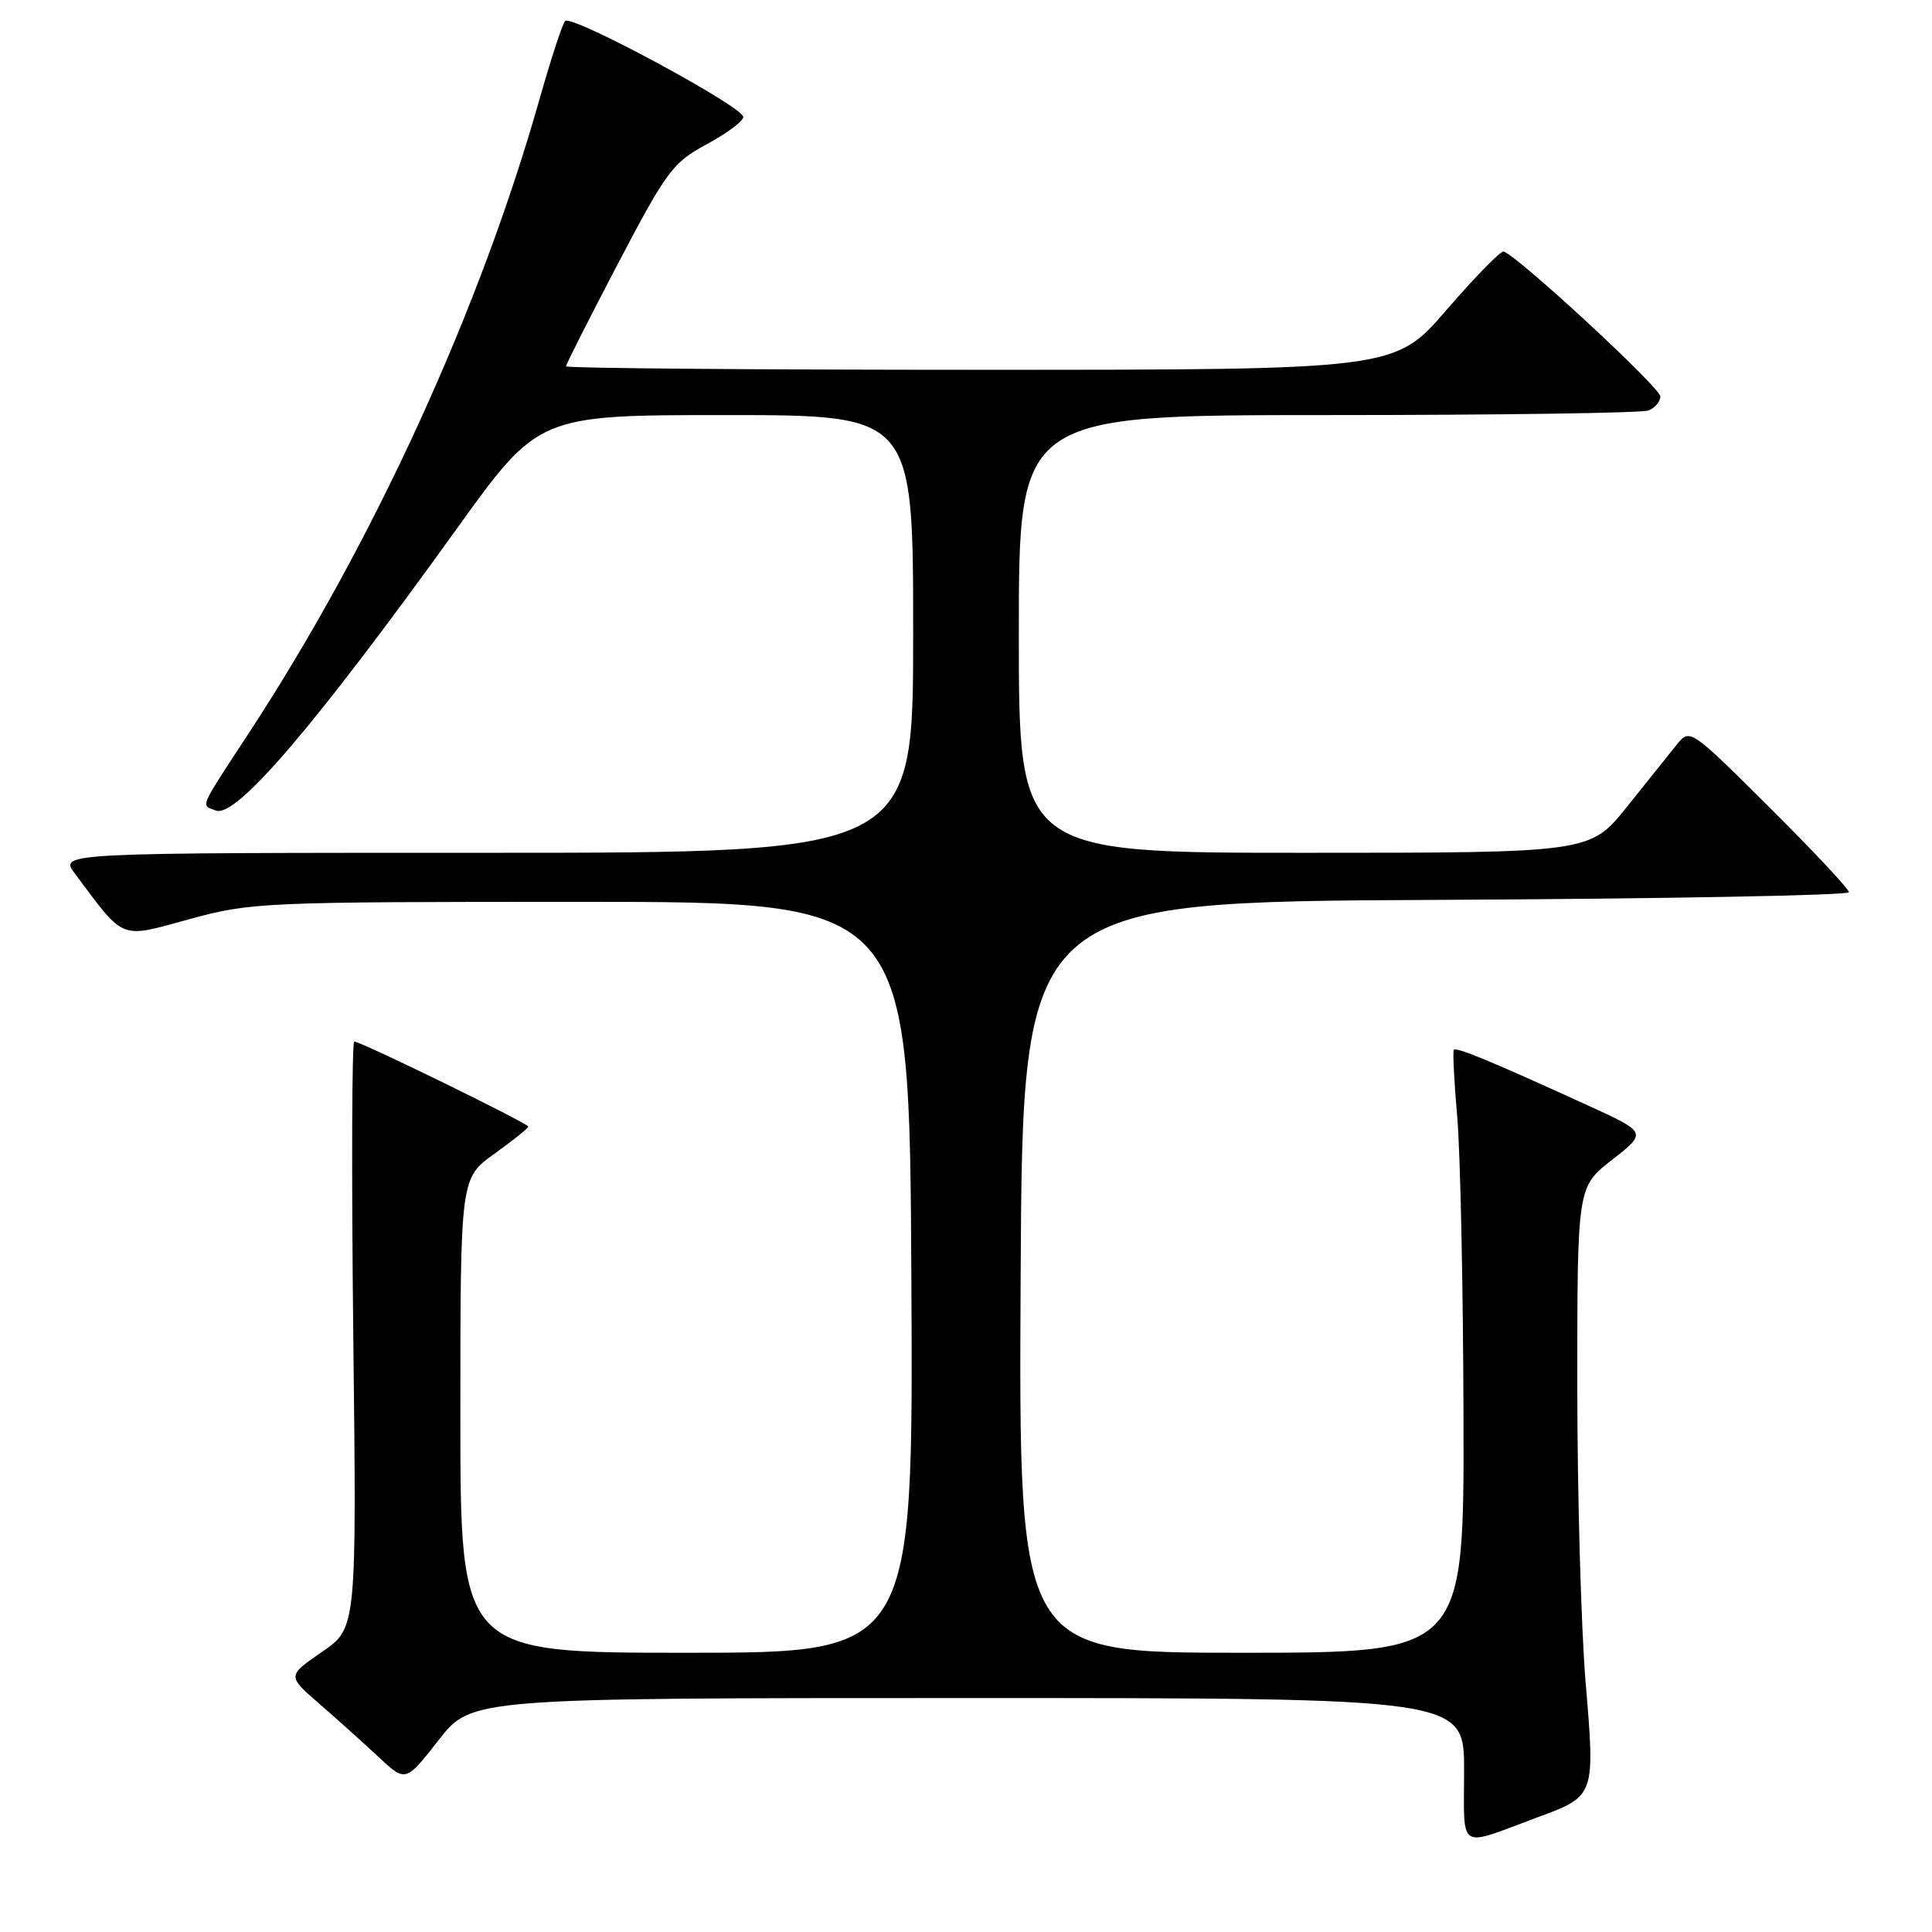 <?xml version="1.0" encoding="UTF-8" standalone="no"?>
<!DOCTYPE svg PUBLIC "-//W3C//DTD SVG 1.1//EN" "http://www.w3.org/Graphics/SVG/1.1/DTD/svg11.dtd" >
<svg xmlns="http://www.w3.org/2000/svg" xmlns:xlink="http://www.w3.org/1999/xlink" version="1.1" viewBox="0 0 256 256">
 <g >
 <path fill="currentColor"
d=" M 203.66 240.83 C 211.40 237.97 211.37 238.04 210.10 222.88 C 209.50 215.64 209.00 197.91 209.00 183.49 C 209.00 157.27 209.00 157.27 213.62 153.67 C 218.25 150.06 218.25 150.06 210.37 146.46 C 197.67 140.66 192.96 138.70 192.64 139.11 C 192.48 139.33 192.68 143.32 193.09 148.00 C 193.50 152.68 193.88 170.56 193.92 187.75 C 194.00 219.00 194.00 219.00 164.49 219.00 C 134.98 219.00 134.98 219.00 135.24 169.25 C 135.50 119.50 135.50 119.50 190.25 119.24 C 220.36 119.10 245.00 118.64 245.00 118.22 C 245.00 117.81 240.26 112.75 234.46 106.98 C 224.00 96.57 223.91 96.52 222.21 98.63 C 221.27 99.80 218.30 103.51 215.60 106.88 C 210.70 113.00 210.70 113.00 172.85 113.00 C 135.00 113.00 135.00 113.00 135.00 84.00 C 135.00 55.00 135.00 55.00 175.92 55.00 C 198.42 55.00 217.55 54.73 218.42 54.39 C 219.29 54.06 220.00 53.22 220.00 52.52 C 220.00 51.36 200.91 33.72 199.23 33.33 C 198.83 33.24 195.42 36.72 191.66 41.08 C 184.82 49.00 184.82 49.00 129.91 49.00 C 99.71 49.00 75.00 48.79 75.00 48.54 C 75.00 48.28 78.11 42.14 81.90 34.90 C 88.34 22.63 89.14 21.55 93.65 19.11 C 96.31 17.68 98.49 16.05 98.49 15.50 C 98.50 14.15 75.72 1.87 74.88 2.78 C 74.52 3.18 73.01 7.78 71.53 13.00 C 63.59 41.08 49.46 71.94 33.06 97.00 C 26.23 107.45 26.58 106.63 28.61 107.40 C 31.27 108.43 41.74 96.18 60.49 70.11 C 71.35 55.00 71.35 55.00 96.18 55.00 C 121.00 55.00 121.00 55.00 121.00 84.00 C 121.00 113.00 121.00 113.00 64.43 113.00 C 7.86 113.00 7.86 113.00 9.92 115.75 C 16.61 124.70 15.74 124.35 25.08 121.80 C 33.27 119.56 34.71 119.50 77.00 119.50 C 120.50 119.50 120.50 119.50 120.76 169.25 C 121.02 219.00 121.02 219.00 91.01 219.00 C 61.00 219.00 61.00 219.00 61.00 187.56 C 61.00 156.12 61.00 156.12 65.50 152.89 C 67.97 151.12 70.00 149.49 70.00 149.28 C 70.00 148.85 47.84 138.02 46.94 138.01 C 46.63 138.00 46.57 155.49 46.81 176.86 C 47.26 215.73 47.26 215.73 42.66 218.89 C 38.06 222.06 38.06 222.06 42.28 225.73 C 44.60 227.74 48.13 230.92 50.13 232.78 C 53.75 236.17 53.75 236.17 58.11 230.58 C 62.47 225.00 62.47 225.00 128.24 225.00 C 194.00 225.00 194.00 225.00 194.00 234.57 C 194.00 245.44 192.99 244.79 203.66 240.83 Z "/>
</g>
</svg>